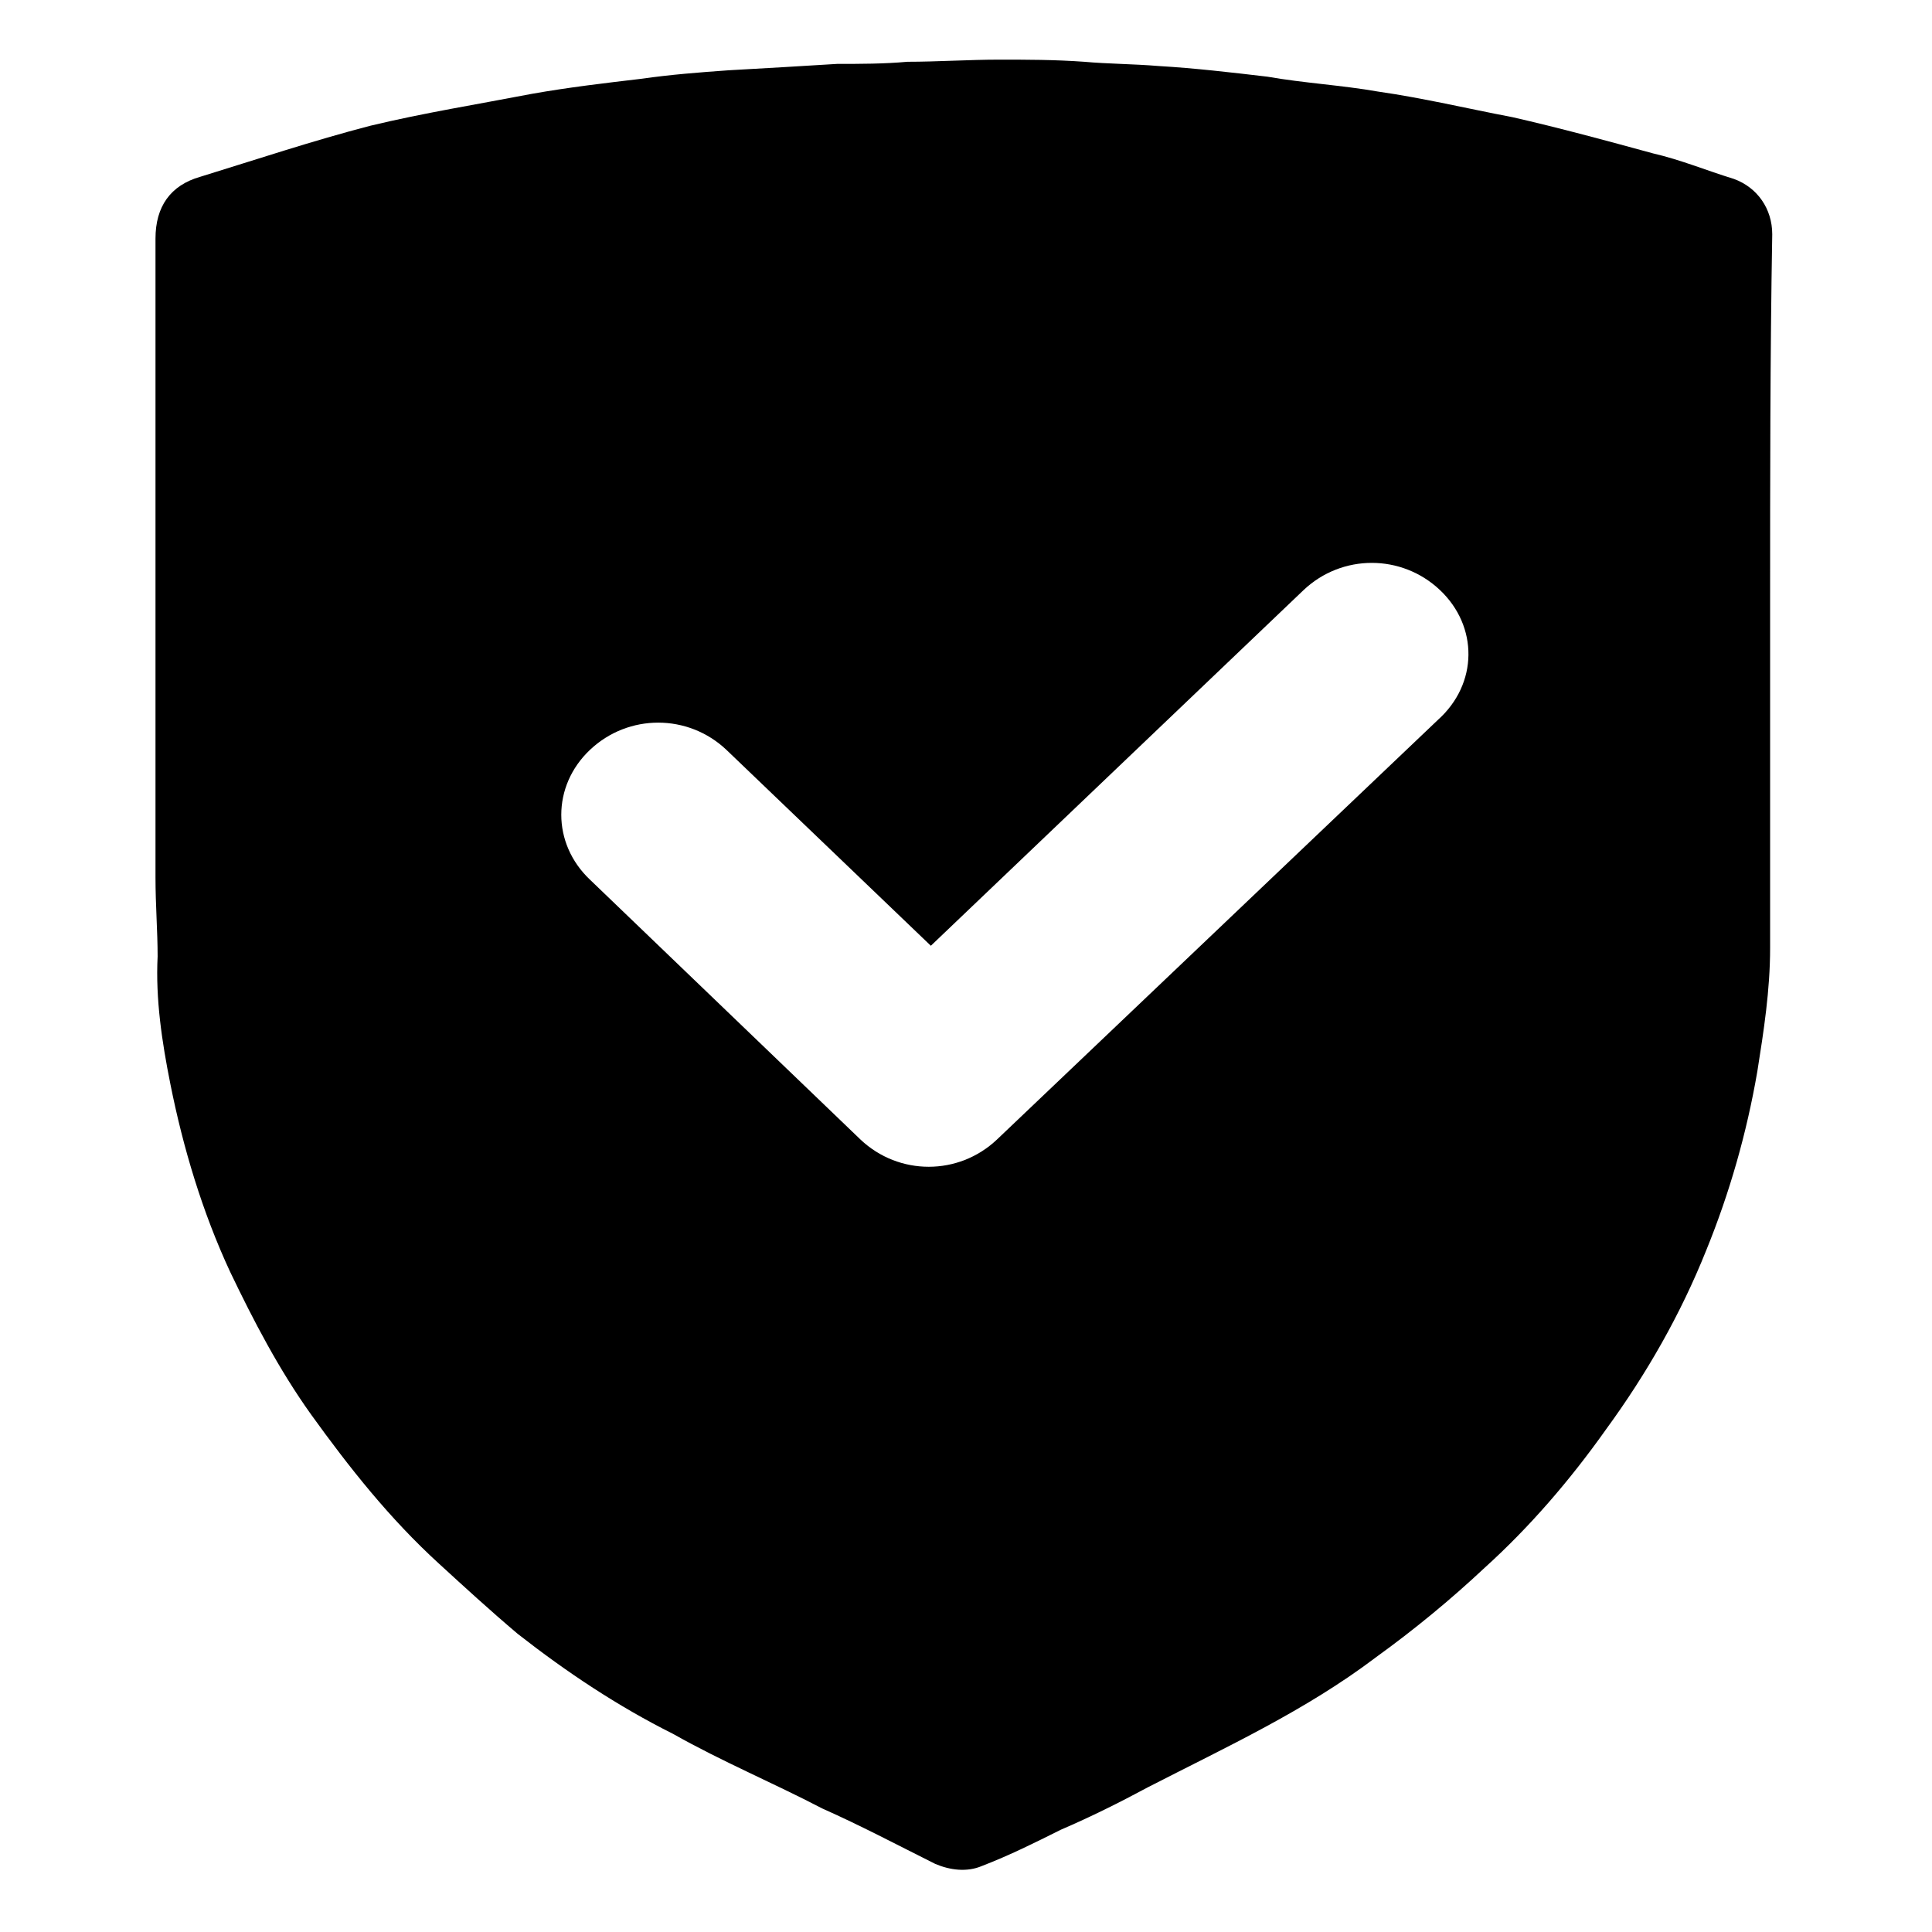 <svg viewBox="0 0 90.7 90.7">
<path class="st0" d="M83.1,28.2c0,5.4,0,10.9,0,16.3c0,2-0.3,3.9-0.6,5.8c-0.5,2.9-1.3,5.7-2.4,8.4c-1.2,3-2.8,5.8-4.7,8.4
	c-1.7,2.4-3.6,4.6-5.7,6.5c-1.6,1.5-3.3,2.9-5.1,4.2c-3.3,2.5-7,4.2-10.7,6.1c-1.3,0.7-2.7,1.4-4.1,2c-1.2,0.6-2.4,1.2-3.7,1.7
	c-0.7,0.3-1.5,0.2-2.2-0.1c-1.8-0.9-3.5-1.8-5.3-2.6c-2.3-1.2-4.7-2.2-7-3.5c-2.6-1.3-5-2.9-7.3-4.7c-1.3-1.1-2.5-2.2-3.7-3.3
	c-2.3-2.1-4.2-4.5-6-7c-1.5-2.1-2.7-4.4-3.8-6.7c-1.3-2.8-2.2-5.8-2.8-8.8c-0.4-2-0.7-4-0.6-6c0-1.2-0.1-2.4-0.1-3.7c0-10,0-20,0-30
	c0-1.5,0.7-2.5,2.1-2.9c2.6-0.8,5.3-1.7,8-2.4c2.5-0.6,5-1,7.6-1.5c1.7-0.3,3.4-0.5,5.1-0.7c1.4-0.2,2.7-0.3,4.1-0.4
	C36,3.2,37.7,3.1,39.3,3C40.4,3,41.5,3,42.6,2.9c1.4,0,2.9-0.1,4.3-0.1c1.3,0,2.6,0,4,0.1C52,3,53.2,3,54.4,3.1
	c1.7,0.1,3.4,0.3,5.1,0.5C61.2,3.9,63,4,64.7,4.3c2.1,0.3,4.2,0.8,6.3,1.2c2.2,0.5,4.4,1.1,6.6,1.7c1.3,0.3,2.5,0.8,3.8,1.2
	c1.1,0.4,1.8,1.4,1.8,2.6C83.1,16.7,83.1,22.5,83.1,28.2z M67.6,27.7c-1.8-1.7-4.6-1.7-6.4,0L43.7,44.4l-9.6-9.2
	c-1.8-1.7-4.6-1.7-6.4,0c-1.8,1.7-1.8,4.4,0,6.1l12.7,12.2c1.8,1.7,4.6,1.7,6.4,0l20.7-19.7C69.4,32.1,69.4,29.4,67.6,27.7z"/>
</svg>
